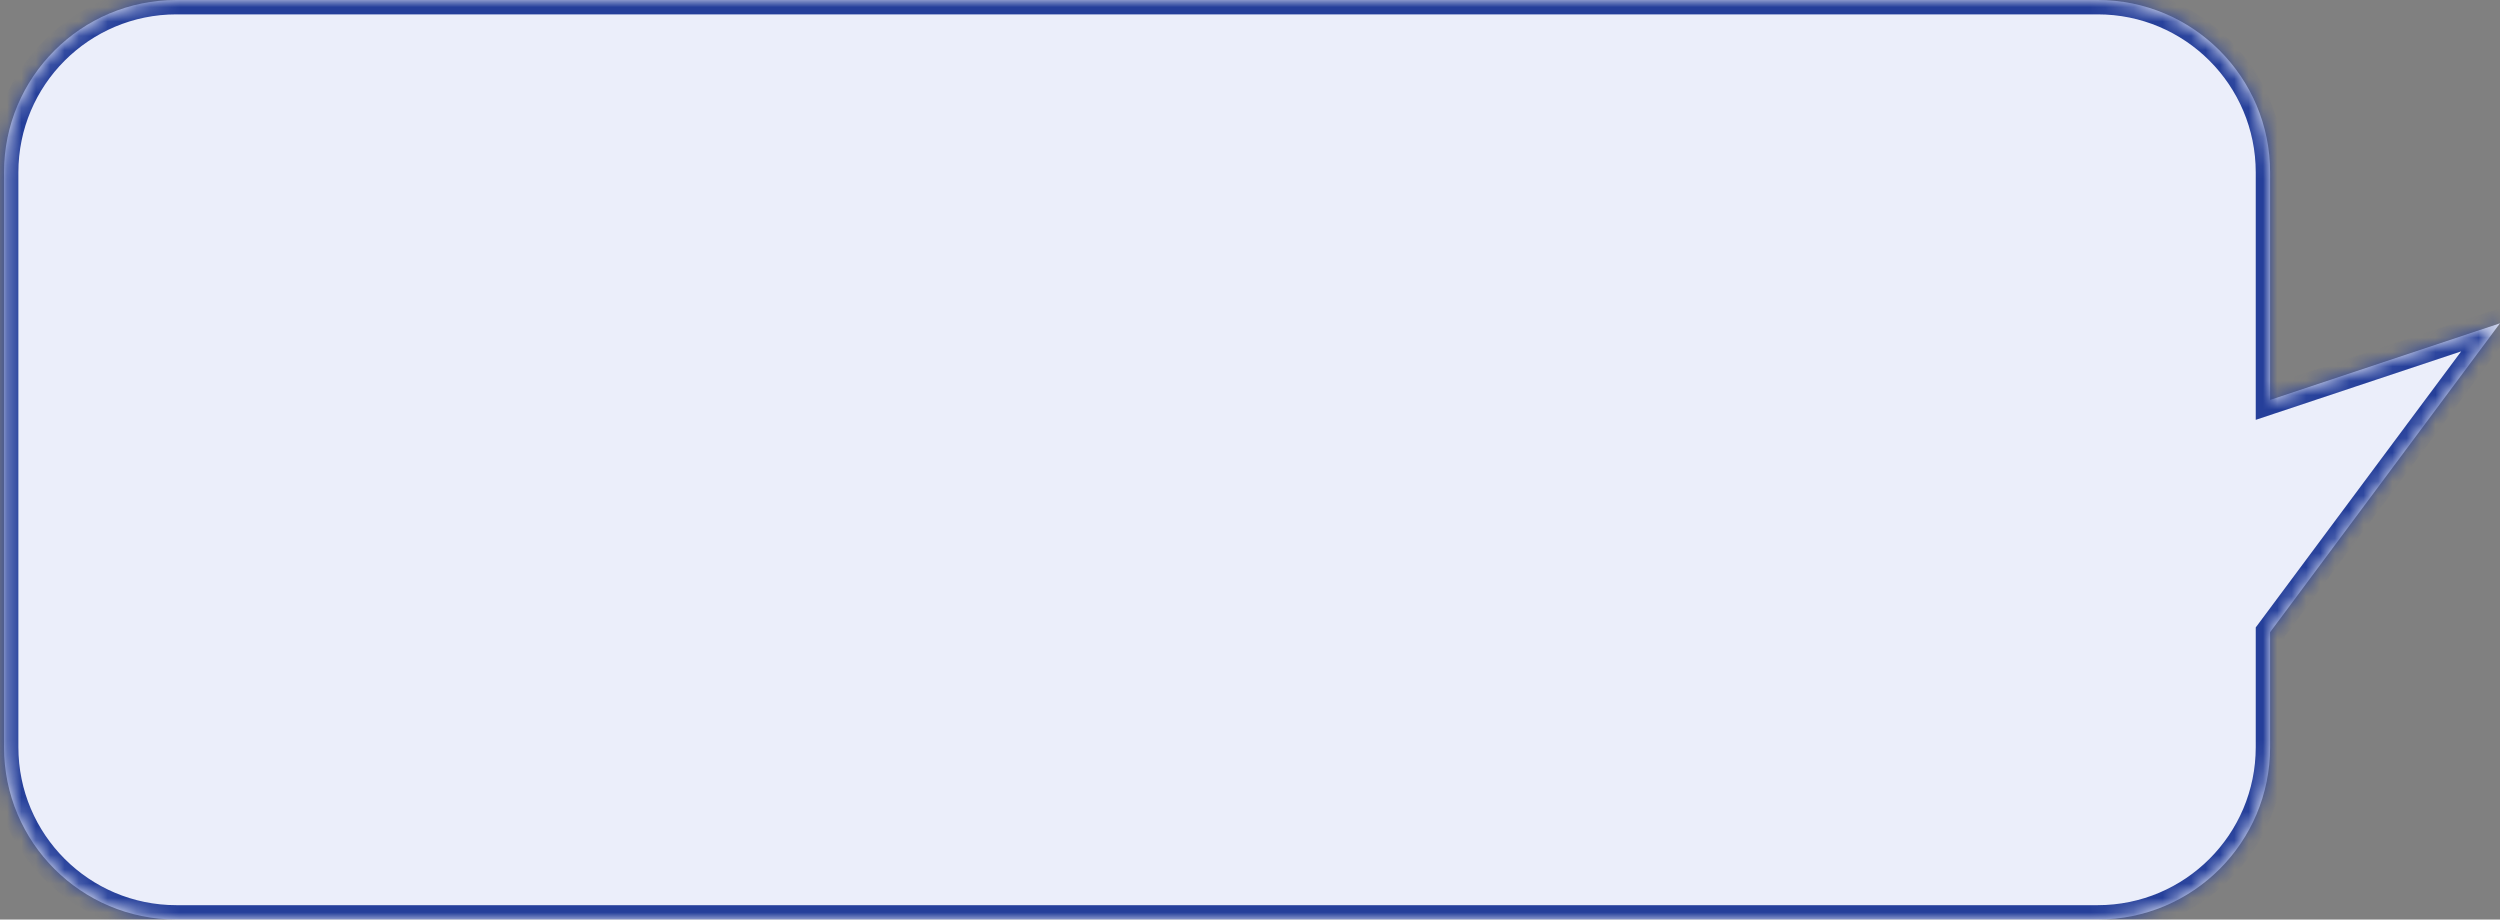 <svg width="174" height="64" viewBox="0 0 174 64" fill="none" xmlns="http://www.w3.org/2000/svg">
<rect x="0" y="0" width="174" height="64" fill="#808080" stroke="none"/>
<mask id="path-1-inside-1" fill="white">
<path fill-rule="evenodd" clip-rule="evenodd" d="M12.279 0C5.652 0 0.279 5.373 0.279 12V52C0.279 58.627 5.652 64 12.279 64H146C152.627 64 158 58.627 158 52L158 44L174 22.5L158 27.833L158 12C158 5.373 152.627 0 146 0H12.279Z"/>
</mask>
<path fill-rule="evenodd" clip-rule="evenodd" d="M12.279 0C5.652 0 0.279 5.373 0.279 12V52C0.279 58.627 5.652 64 12.279 64H146C152.627 64 158 58.627 158 52L158 44L174 22.5L158 27.833L158 12C158 5.373 152.627 0 146 0H12.279Z" fill="#EBEEFA"/>
<path d="M158 52H159V52L158 52ZM158 44L157.198 43.403L157 43.669V44L158 44ZM174 22.5L174.802 23.097L176.701 20.546L173.684 21.551L174 22.5ZM158 27.833L157 27.833V29.221L158.316 28.782L158 27.833ZM158 12L159 12V12H158ZM1.279 12C1.279 5.925 6.204 1 12.279 1V-1C5.1 -1 -0.721 4.82 -0.721 12H1.279ZM1.279 52V12H-0.721V52H1.279ZM12.279 63C6.204 63 1.279 58.075 1.279 52H-0.721C-0.721 59.18 5.1 65 12.279 65V63ZM146 63H12.279V65H146V63ZM157 52C157 58.075 152.075 63 146 63V65C153.18 65 159 59.18 159 52H157ZM157 44L157 52L159 52L159 44L157 44ZM173.198 21.903L157.198 43.403L158.802 44.597L174.802 23.097L173.198 21.903ZM158.316 28.782L174.316 23.449L173.684 21.551L157.684 26.885L158.316 28.782ZM157 12L157 27.833L159 27.833L159 12L157 12ZM146 1C152.075 1 157 5.925 157 12H159C159 4.82 153.18 -1 146 -1V1ZM12.279 1H146V-1H12.279V1Z" fill="#253F9A" mask="url(#path-1-inside-1)"/>
</svg>
